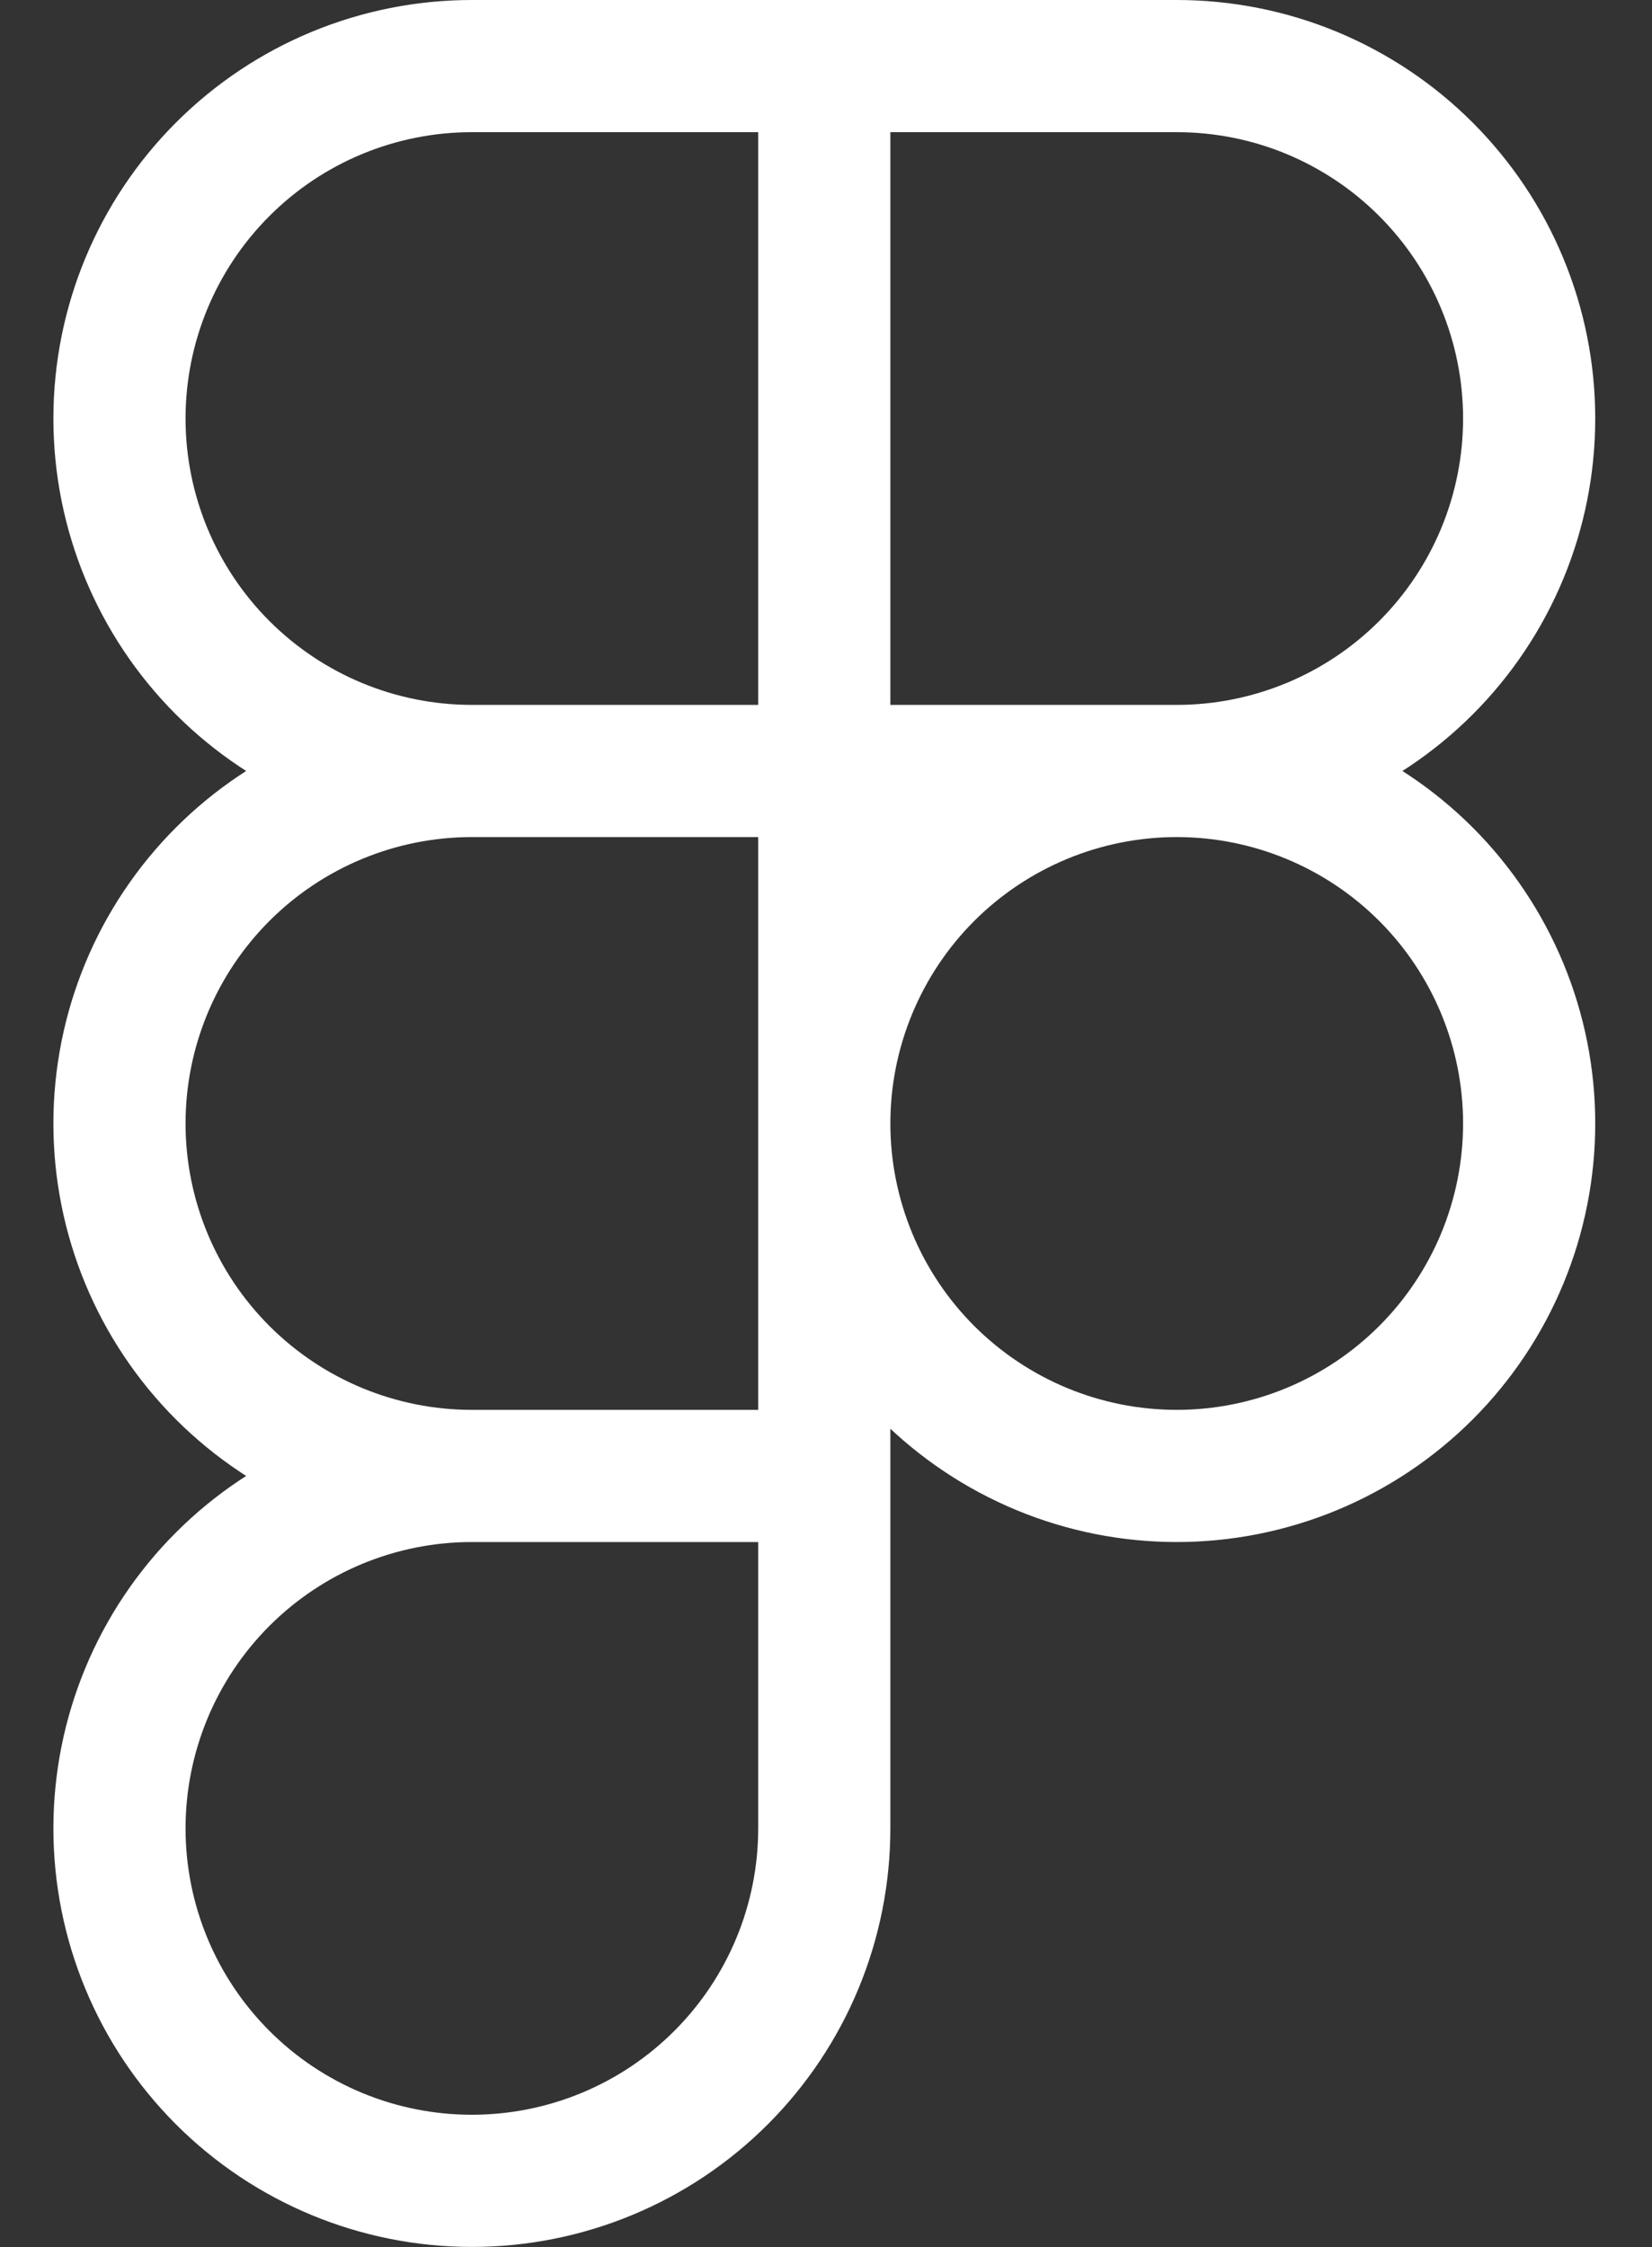 <svg width="25" height="34" viewBox="0 0 25 34" fill="none" xmlns="http://www.w3.org/2000/svg">
<rect x="0" y="0" width="25" height="34" fill="#333333" stroke="none"/>
<path d="M12.474 1H7.141C5.726 1 4.37 1.561 3.37 2.562C2.37 3.562 1.808 4.918 1.808 6.333C1.808 7.747 2.37 9.104 3.37 10.104C4.37 11.104 5.726 11.666 7.141 11.666M12.474 1V11.666M12.474 1H17.808C18.508 1 19.201 1.137 19.849 1.405C20.496 1.674 21.084 2.066 21.579 2.562C22.074 3.057 22.467 3.645 22.735 4.292C23.003 4.939 23.141 5.632 23.141 6.333C23.141 7.033 23.003 7.727 22.735 8.374C22.467 9.021 22.074 9.609 21.579 10.104C21.084 10.599 20.496 10.992 19.849 11.26C19.201 11.528 18.508 11.666 17.808 11.666M12.474 11.666H7.141M12.474 11.666H17.808M12.474 11.666V22.333M7.141 11.666C5.726 11.666 4.37 12.228 3.37 13.228C2.37 14.229 1.808 15.585 1.808 17C1.808 18.414 2.37 19.771 3.37 20.771C4.37 21.771 5.726 22.333 7.141 22.333M17.808 11.666C17.107 11.666 16.414 11.804 15.767 12.072C15.12 12.34 14.532 12.733 14.036 13.228C13.541 13.723 13.148 14.312 12.88 14.959C12.612 15.606 12.474 16.299 12.474 17C12.474 17.7 12.612 18.393 12.88 19.041C13.148 19.688 13.541 20.276 14.036 20.771C14.532 21.266 15.12 21.659 15.767 21.927C16.414 22.195 17.107 22.333 17.808 22.333C18.508 22.333 19.201 22.195 19.849 21.927C20.496 21.659 21.084 21.266 21.579 20.771C22.074 20.276 22.467 19.688 22.735 19.041C23.003 18.393 23.141 17.7 23.141 17C23.141 16.299 23.003 15.606 22.735 14.959C22.467 14.312 22.074 13.723 21.579 13.228C21.084 12.733 20.496 12.34 19.849 12.072C19.201 11.804 18.508 11.666 17.808 11.666ZM7.141 22.333C5.726 22.333 4.37 22.895 3.37 23.895C2.37 24.895 1.808 26.252 1.808 27.666C1.808 29.081 2.37 30.437 3.37 31.437C4.37 32.438 5.726 32.999 7.141 32.999C8.555 32.999 9.912 32.438 10.912 31.437C11.912 30.437 12.474 29.081 12.474 27.666V22.333M7.141 22.333H12.474" stroke="white" style="stroke:white;stroke-opacity:1;" stroke-width="2" stroke-linecap="round" stroke-linejoin="round"/>
</svg>

